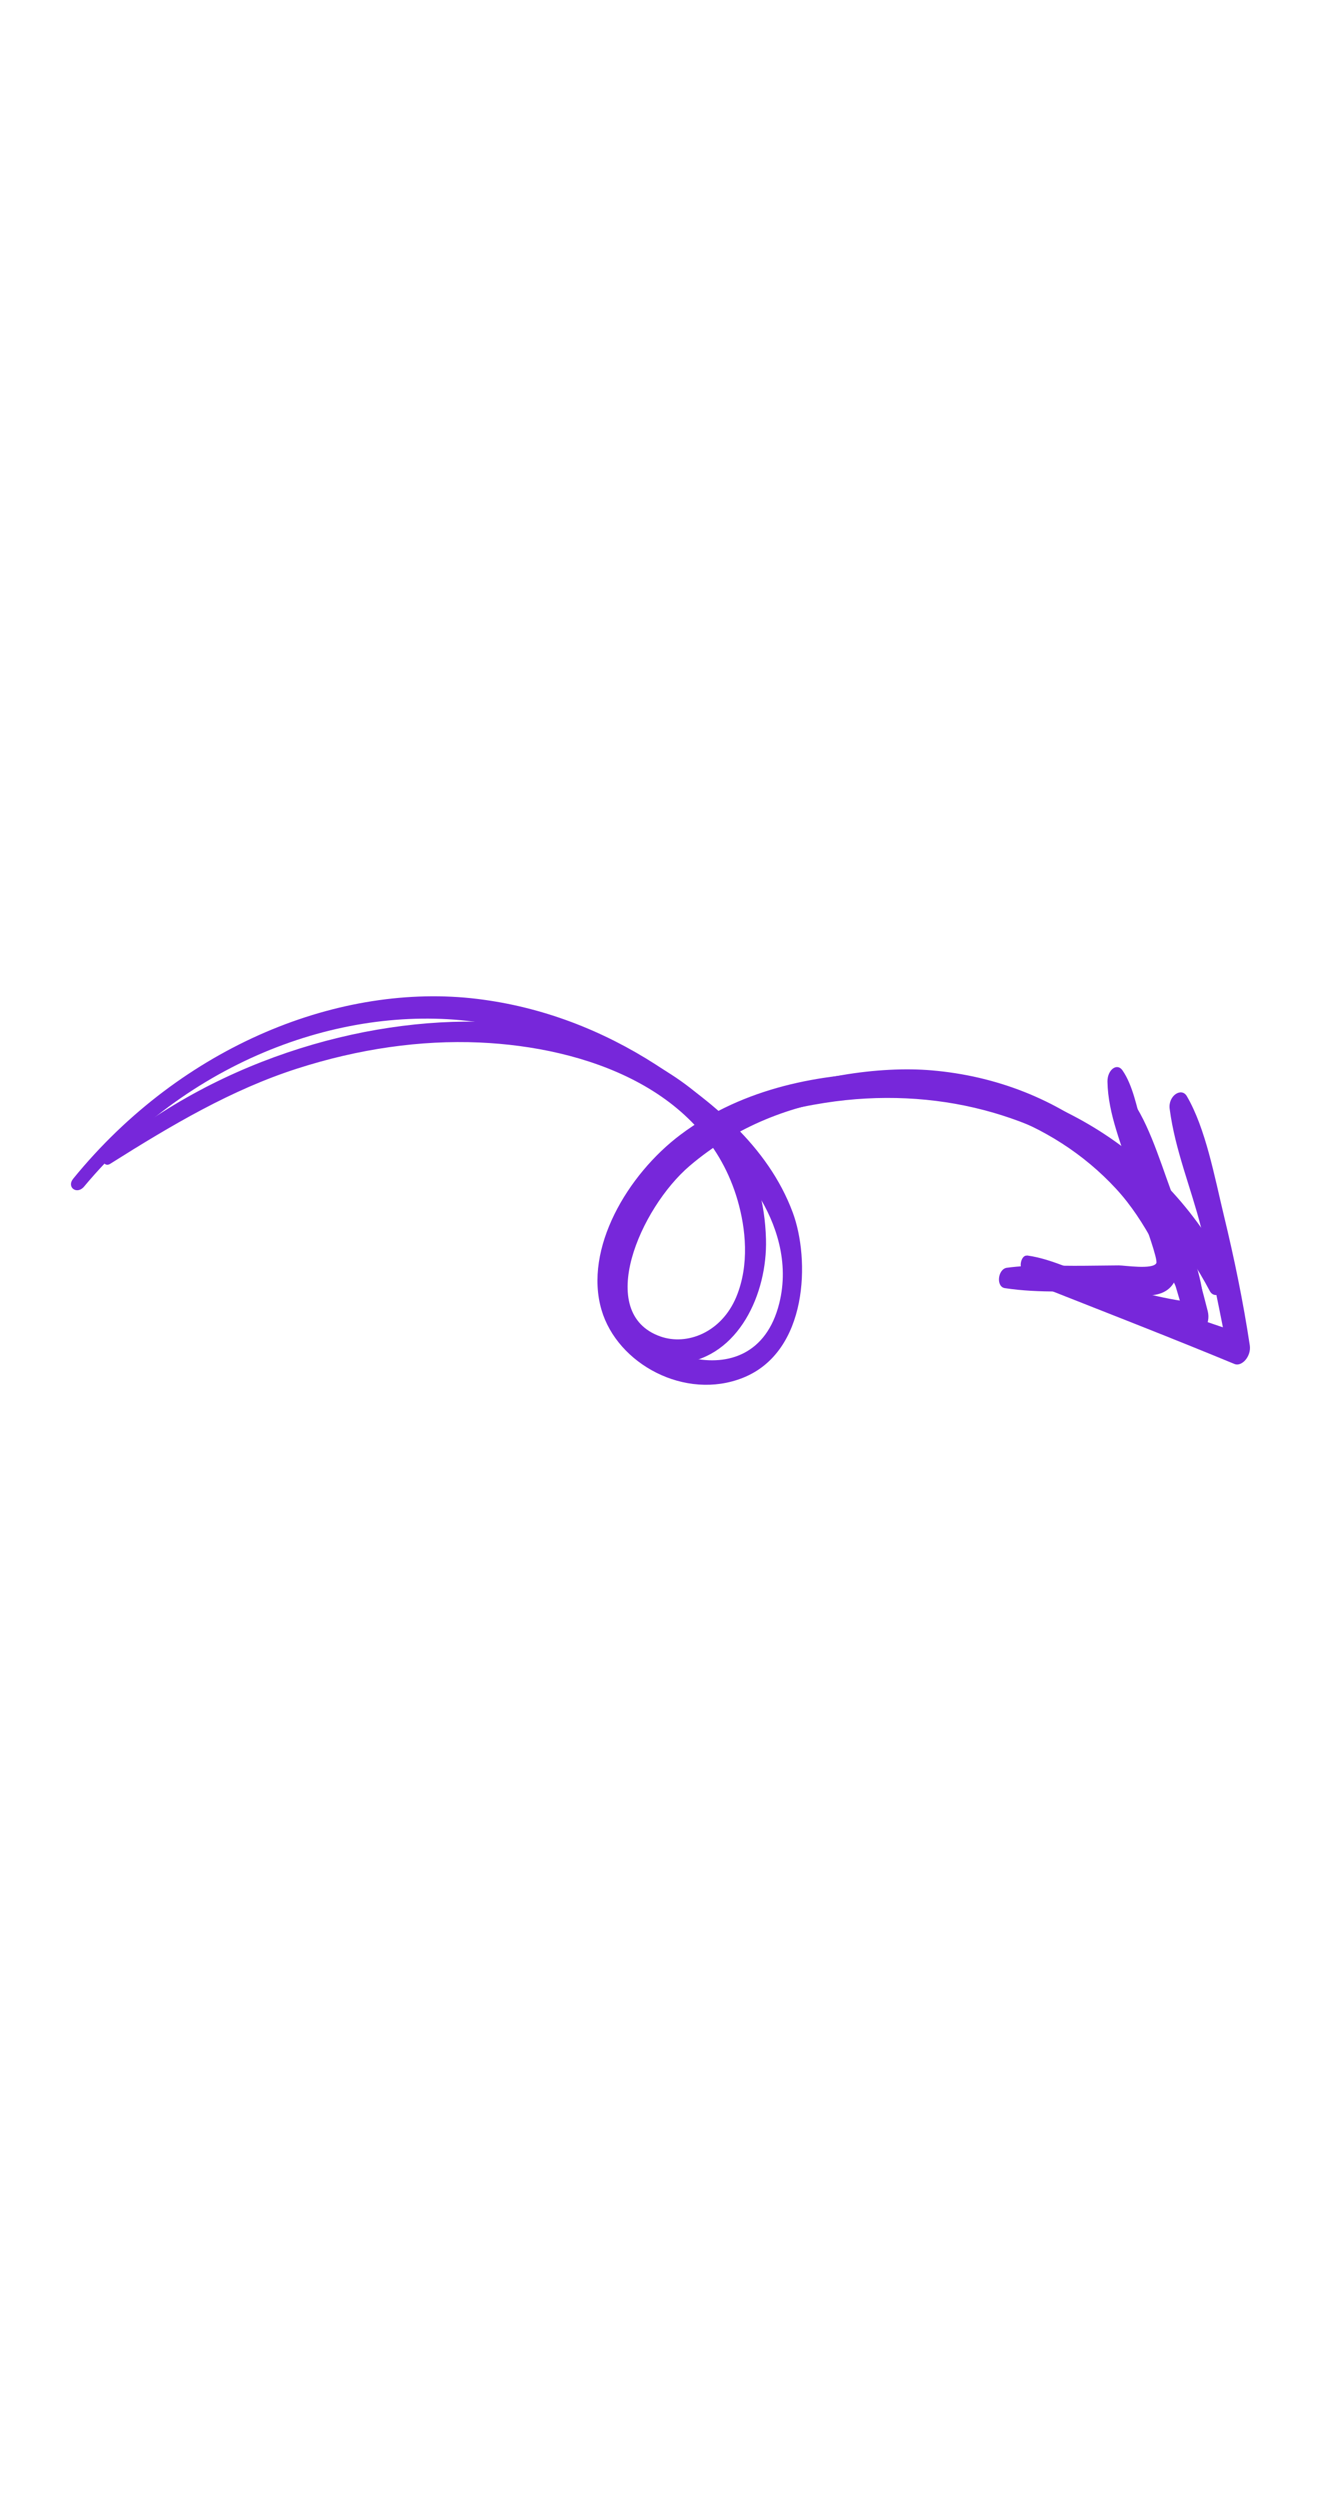 <svg width="207" height="391" viewBox="0 0 207 391" fill="none" xmlns="http://www.w3.org/2000/svg">
<path d="M16.5 180.458C34.708 165.137 58.838 158.647 78.253 159.931C96.847 161.164 119.223 170.395 119.848 193.802C120.078 202.329 115.568 212.176 106.628 213.194C98.323 214.145 93.655 206.866 95.168 197.852C99.253 173.504 129.768 166.025 145.755 167.395C155.865 168.254 165.194 171.925 172.74 178.041C179.737 183.716 186.739 192.133 188.211 202.524C188.422 204.02 186.111 205.336 185.474 204.128C182.092 197.658 179.413 191.091 174.585 185.878C169.576 180.467 163.293 176.478 156.359 174.053C142.595 169.237 122.529 169.868 107.907 182.334C100.159 188.943 93.022 205.389 103.335 209.016C107.514 210.483 112.882 208.376 115.193 202.848C117.298 197.803 116.666 192.084 115.42 187.765C110.346 170.166 91.397 163.758 75.028 163.041C65.766 162.638 56.096 164.036 46.493 167.12C36.215 170.419 26.886 175.934 17.233 182.019C16.291 182.61 15.597 181.215 16.5 180.458Z" fill="#7727DA"/>
<path d="M11.47 184.319C28.57 163.349 53.434 153.634 74.678 156.222C84.902 157.469 94.281 161.15 102.592 166.483C111.07 171.929 120.156 179.185 124.032 189.617C126.744 196.89 126.478 211.402 116.238 215.479C107.229 219.073 96.583 213.349 94.106 204.835C91.332 195.298 98.158 183.694 106.494 177.442C116.439 169.981 128.714 167.888 139.097 167.767C161.828 167.507 181.953 179.107 192.242 199.103C193.221 201.011 190.296 203.808 189.275 201.887C181.669 187.488 169.194 177.596 153.93 173.607C146.153 171.573 137.68 171.136 129.076 172.477C119.223 174.017 107.263 177.667 100.433 188.342C92.894 200.126 98.551 210.237 108.247 212.382C113.903 213.633 119.92 211.821 121.92 203.851C123.545 197.384 121.4 191.272 118.576 186.785C109.519 172.418 92.528 162.795 76.007 160.055C55.297 156.622 30.406 164.917 13.155 185.575C12.044 186.901 10.353 185.686 11.47 184.319Z" fill="#7727DA"/>
<path d="M157.54 198.27C161.515 197.723 165.509 198.003 169.451 197.959C171.313 197.939 173.182 197.912 175.048 197.899C175.911 197.891 180.355 198.596 180.918 197.555C181.211 197.019 179.14 191.422 178.914 190.648C178.248 188.348 177.581 186.048 176.91 183.741C175.611 179.25 173.356 174.269 173.276 169.157C173.246 167.328 174.772 166.143 175.637 167.41C177.247 169.754 177.841 173.081 178.71 176.147C179.693 179.611 180.67 183.082 181.653 186.546C182.557 189.757 185.832 196.367 183.818 200.33C181.899 204.114 176.394 202.045 173.929 201.991C168.395 201.872 162.65 202.29 157.222 201.454C155.798 201.237 156.104 198.456 157.556 198.264L157.54 198.27Z" fill="#7727DA"/>
<path d="M160.709 196.348C164.941 196.939 168.987 199.21 173.078 200.509C177.825 202.008 182.659 203.312 187.61 203.797C186.985 205.01 186.355 206.229 185.731 207.442C184.131 201.543 182.355 195.772 180.337 190.196C178.38 184.774 175.23 179.721 173.935 173.856C173.559 172.151 175.101 169.622 176.271 170.988C179.389 174.628 181.32 181.038 183.18 186.107C185.421 192.199 187.324 198.528 188.969 205.072C189.465 207.05 188.079 209.018 186.663 208.629C181.948 207.32 177.205 206.223 172.558 204.6C168.381 203.139 163.604 201.829 160.021 198.709C159.349 198.119 159.813 196.238 160.702 196.37L160.709 196.348Z" fill="#7727DA"/>
<path d="M163.355 197.846C173.731 201.472 184.089 205.185 194.508 208.646C193.745 209.822 192.988 210.992 192.226 212.168C190.919 205.329 189.573 198.526 187.903 191.906C186.361 185.81 183.856 179.887 183.008 173.418C182.739 171.376 184.854 169.99 185.694 171.433C188.645 176.479 190.019 183.993 191.532 190.263C193.117 196.823 194.504 203.526 195.544 210.389C195.812 212.156 194.261 213.783 193.156 213.322C182.949 209.097 172.675 205.116 162.42 201.064C161.006 200.504 161.936 197.328 163.356 197.831L163.355 197.846Z" fill="#7727DA"/>
</svg>

